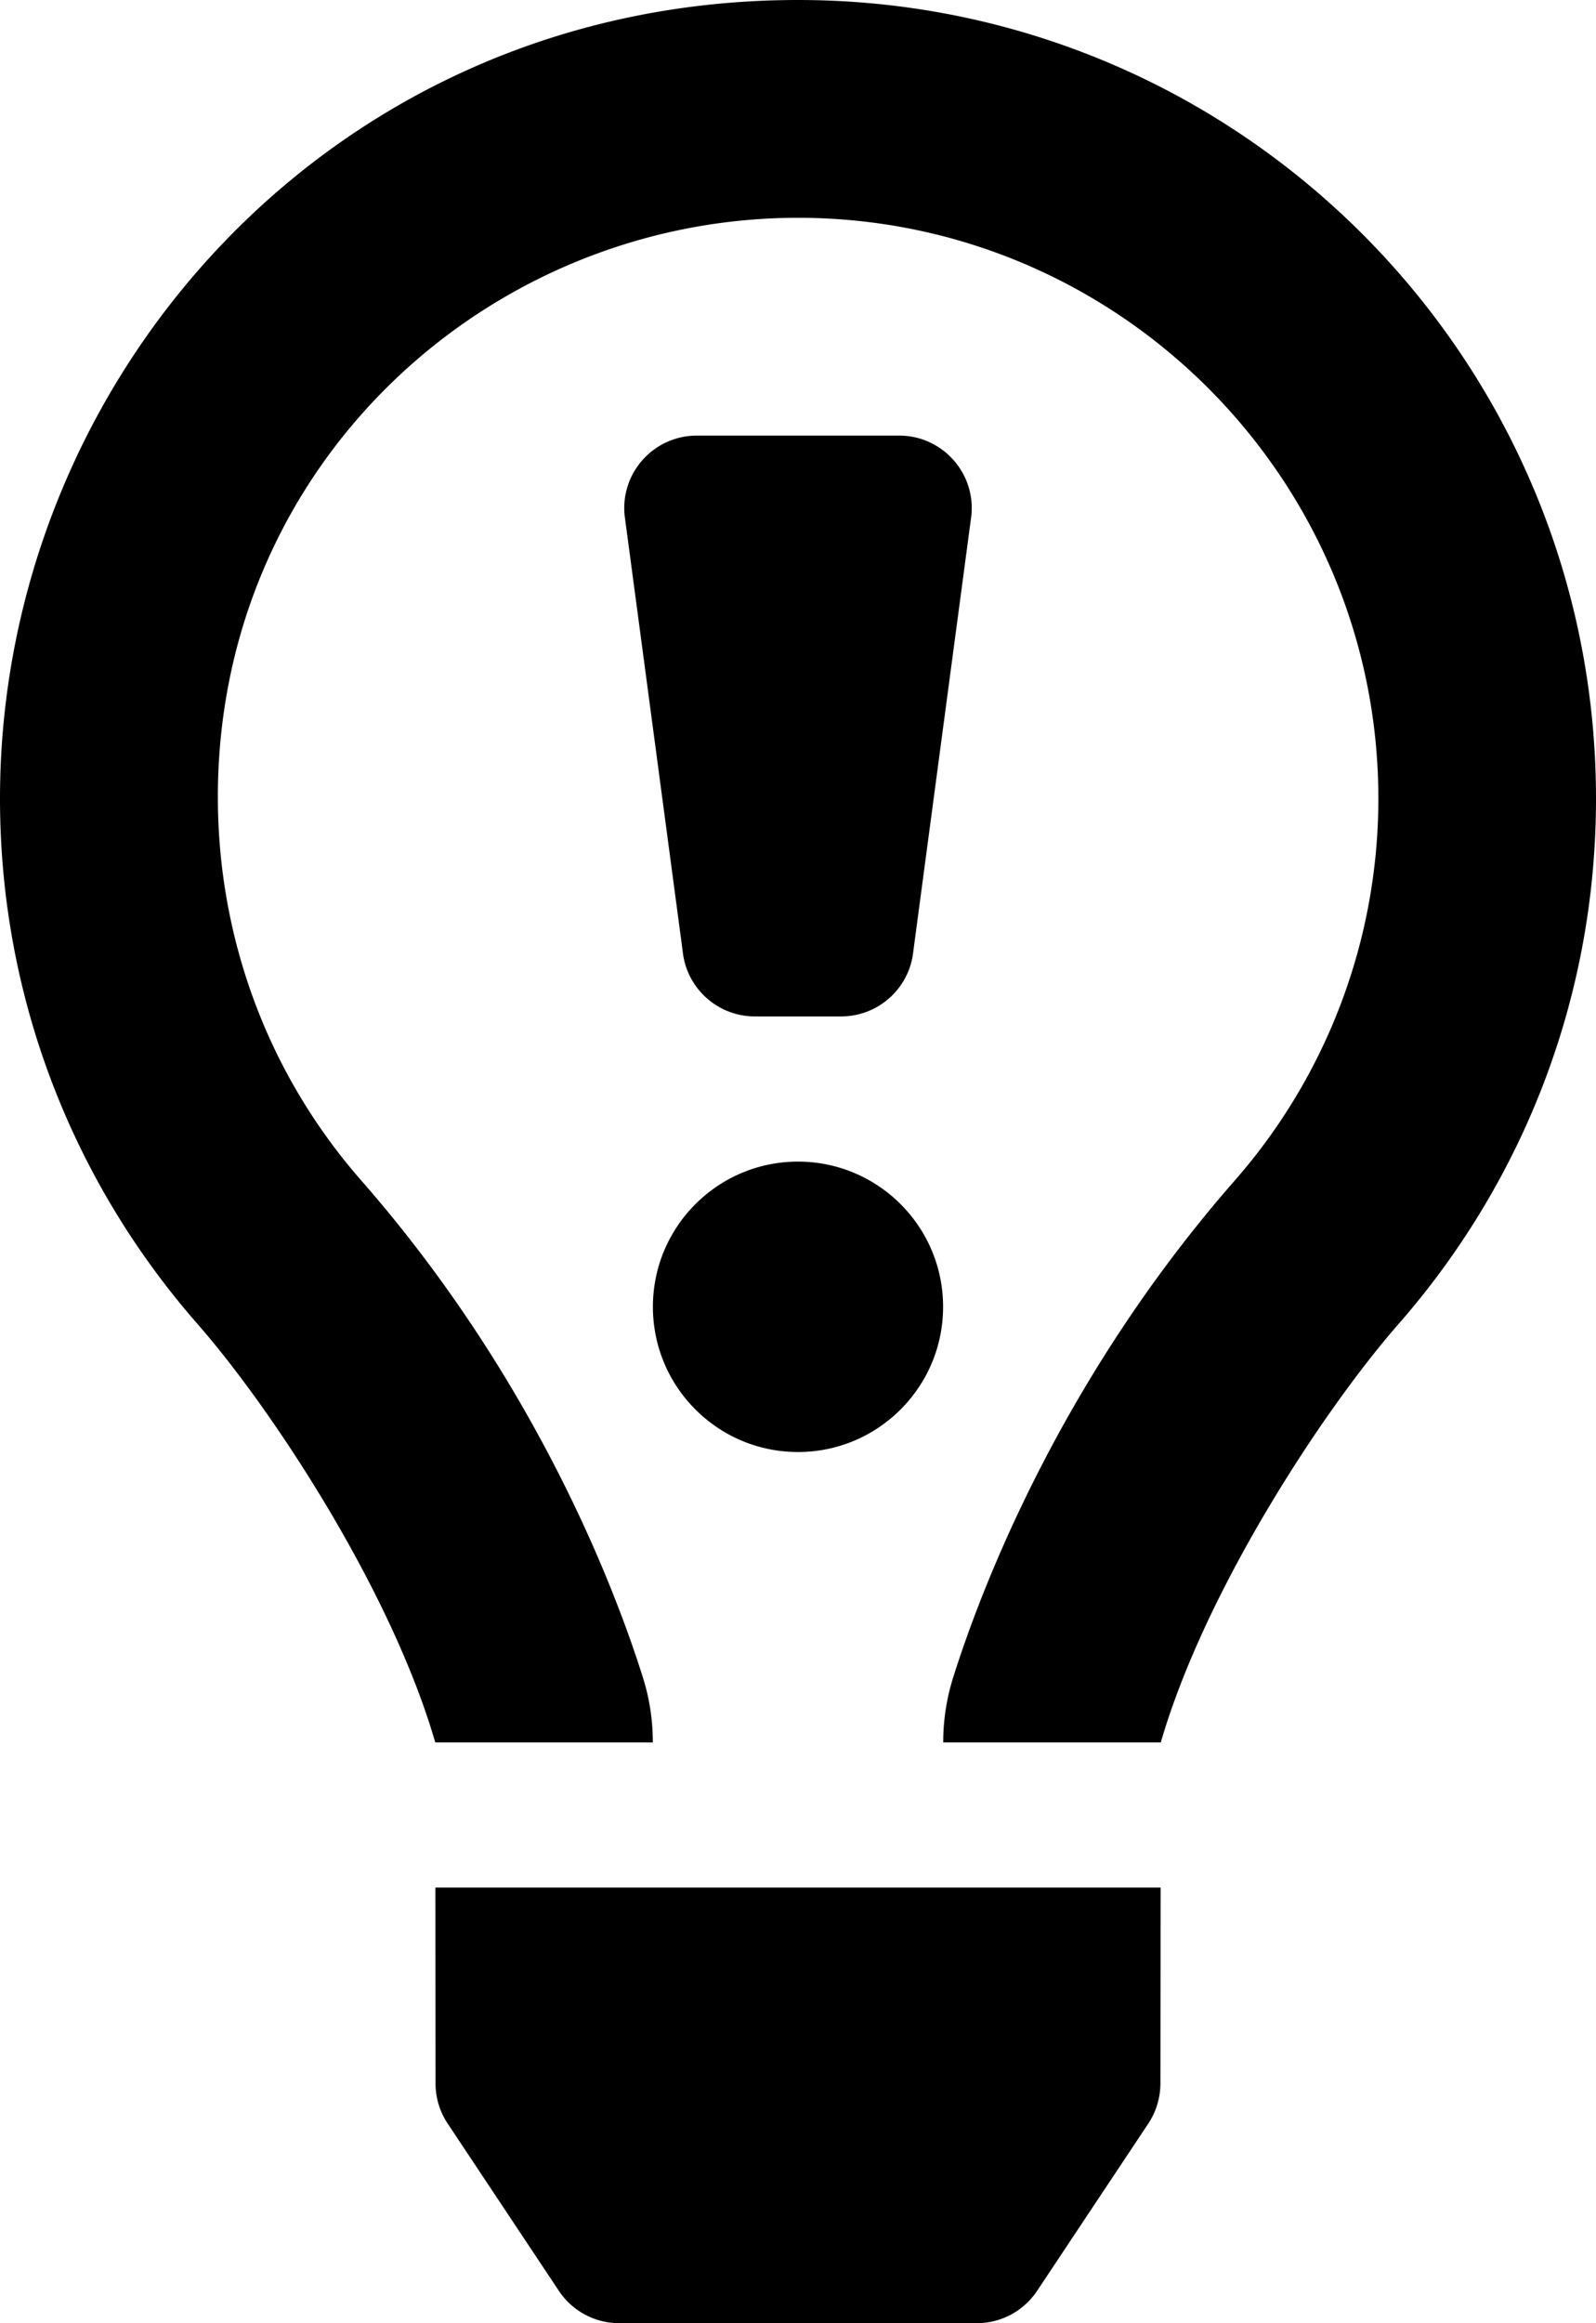 <svg aria-hidden="true" data-prefix="far" data-icon="lightbulb-exclamation" role="img" xmlns="http://www.w3.org/2000/svg" viewBox="0 0 352 512" class="svg-inline--fa fa-lightbulb-exclamation fa-w-11 fa-7x"><path fill="currentColor" d="M96.06 459.17c0 3.15.93 6.22 2.68 8.84l24.51 36.84c2.97 4.46 7.97 7.14 13.32 7.14h78.85c5.36 0 10.36-2.68 13.32-7.14l24.51-36.84c1.74-2.62 2.67-5.7 2.68-8.84l.05-43.18H96.02l.04 43.18zM176 320c17.67 0 32-14.33 32-32s-14.33-32-32-32-32 14.33-32 32 14.33 32 32 32zm0-320C73.72 0 0 82.97 0 176c0 44.37 16.45 84.85 43.56 115.78 16.64 18.99 42.74 58.8 52.42 92.16v.06h48v-.12c-.01-4.77-.72-9.51-2.15-14.07-5.59-17.81-22.82-64.77-62.17-109.67-20.54-23.43-31.52-53.15-31.61-84.14-.2-73.64 59.67-128 127.95-128 70.58 0 128 57.42 128 128 0 30.97-11.24 60.85-31.65 84.14-39.11 44.61-56.42 91.47-62.1 109.46a47.507 47.507 0 0 0-2.22 14.3v.1h48v-.05c9.68-33.37 35.78-73.18 52.42-92.16C335.55 260.85 352 220.37 352 176 352 78.8 273.2 0 176 0zm-9.52 224h19.04c8.22 0 15.1-6.23 15.92-14.41l12.8-96c.94-9.42-6.45-17.59-15.92-17.59h-44.64c-9.47 0-16.86 8.17-15.92 17.59l12.8 96c.82 8.18 7.7 14.41 15.92 14.41z" class=""></path></svg>